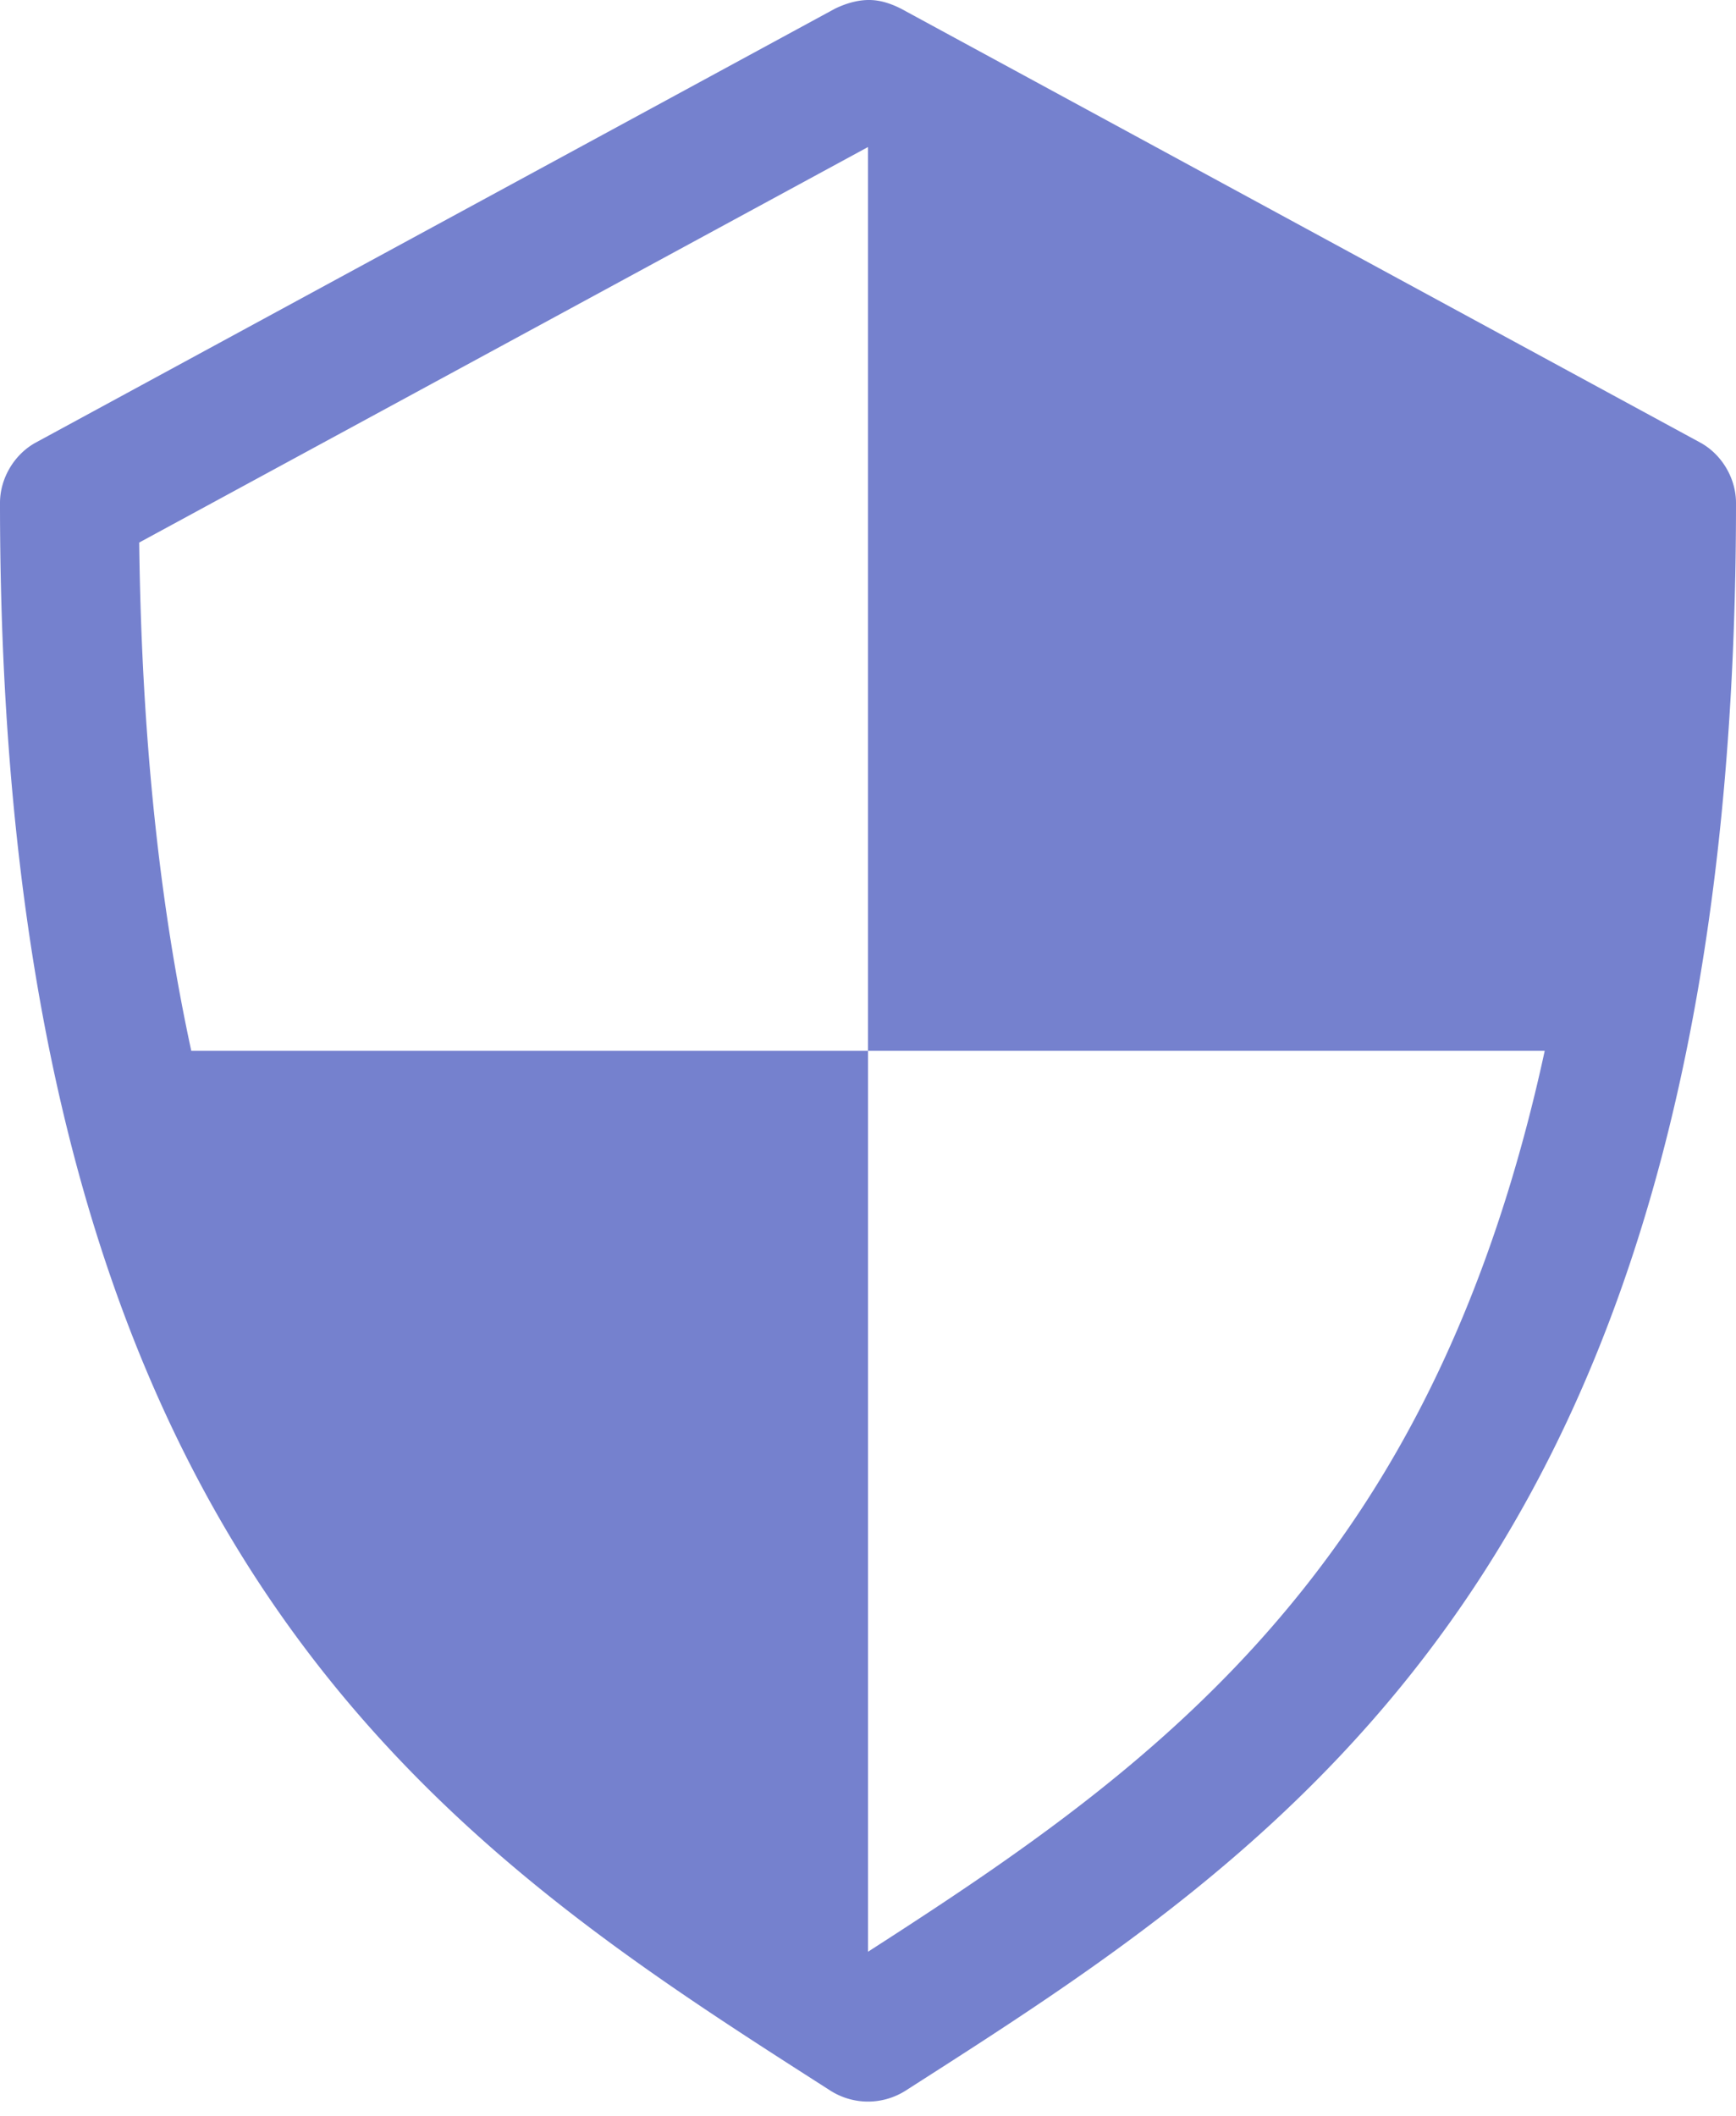 <svg width='32' height='39' viewBox='0 0 32 39' xmlns='http://www.w3.org/2000/svg' fill='#7581CE'><title>Shape</title><path d='M16.04 0c.199.005.38.066.565.158l14.737 8c.399.218.661.664.658 1.119 0 9.588-1.997 15.815-4.974 20.197-2.976 4.382-6.86 6.837-10.342 9.066a1.293 1.293 0 0 1-1.368 0c-3.482-2.23-7.365-4.684-10.342-9.066C1.997 25.092 0 18.865 0 9.277c-.003-.455.26-.901.658-1.119l14.737-8c.23-.11.445-.162.644-.158zM16 2.71L2.566 10c.044 3.659.39 6.738.96 9.369H16v16.605c3.252-2.091 6.459-4.277 8.934-7.921 1.5-2.209 2.742-5.005 3.54-8.684H16V2.71z' fill-rule='nonzero'/></svg>